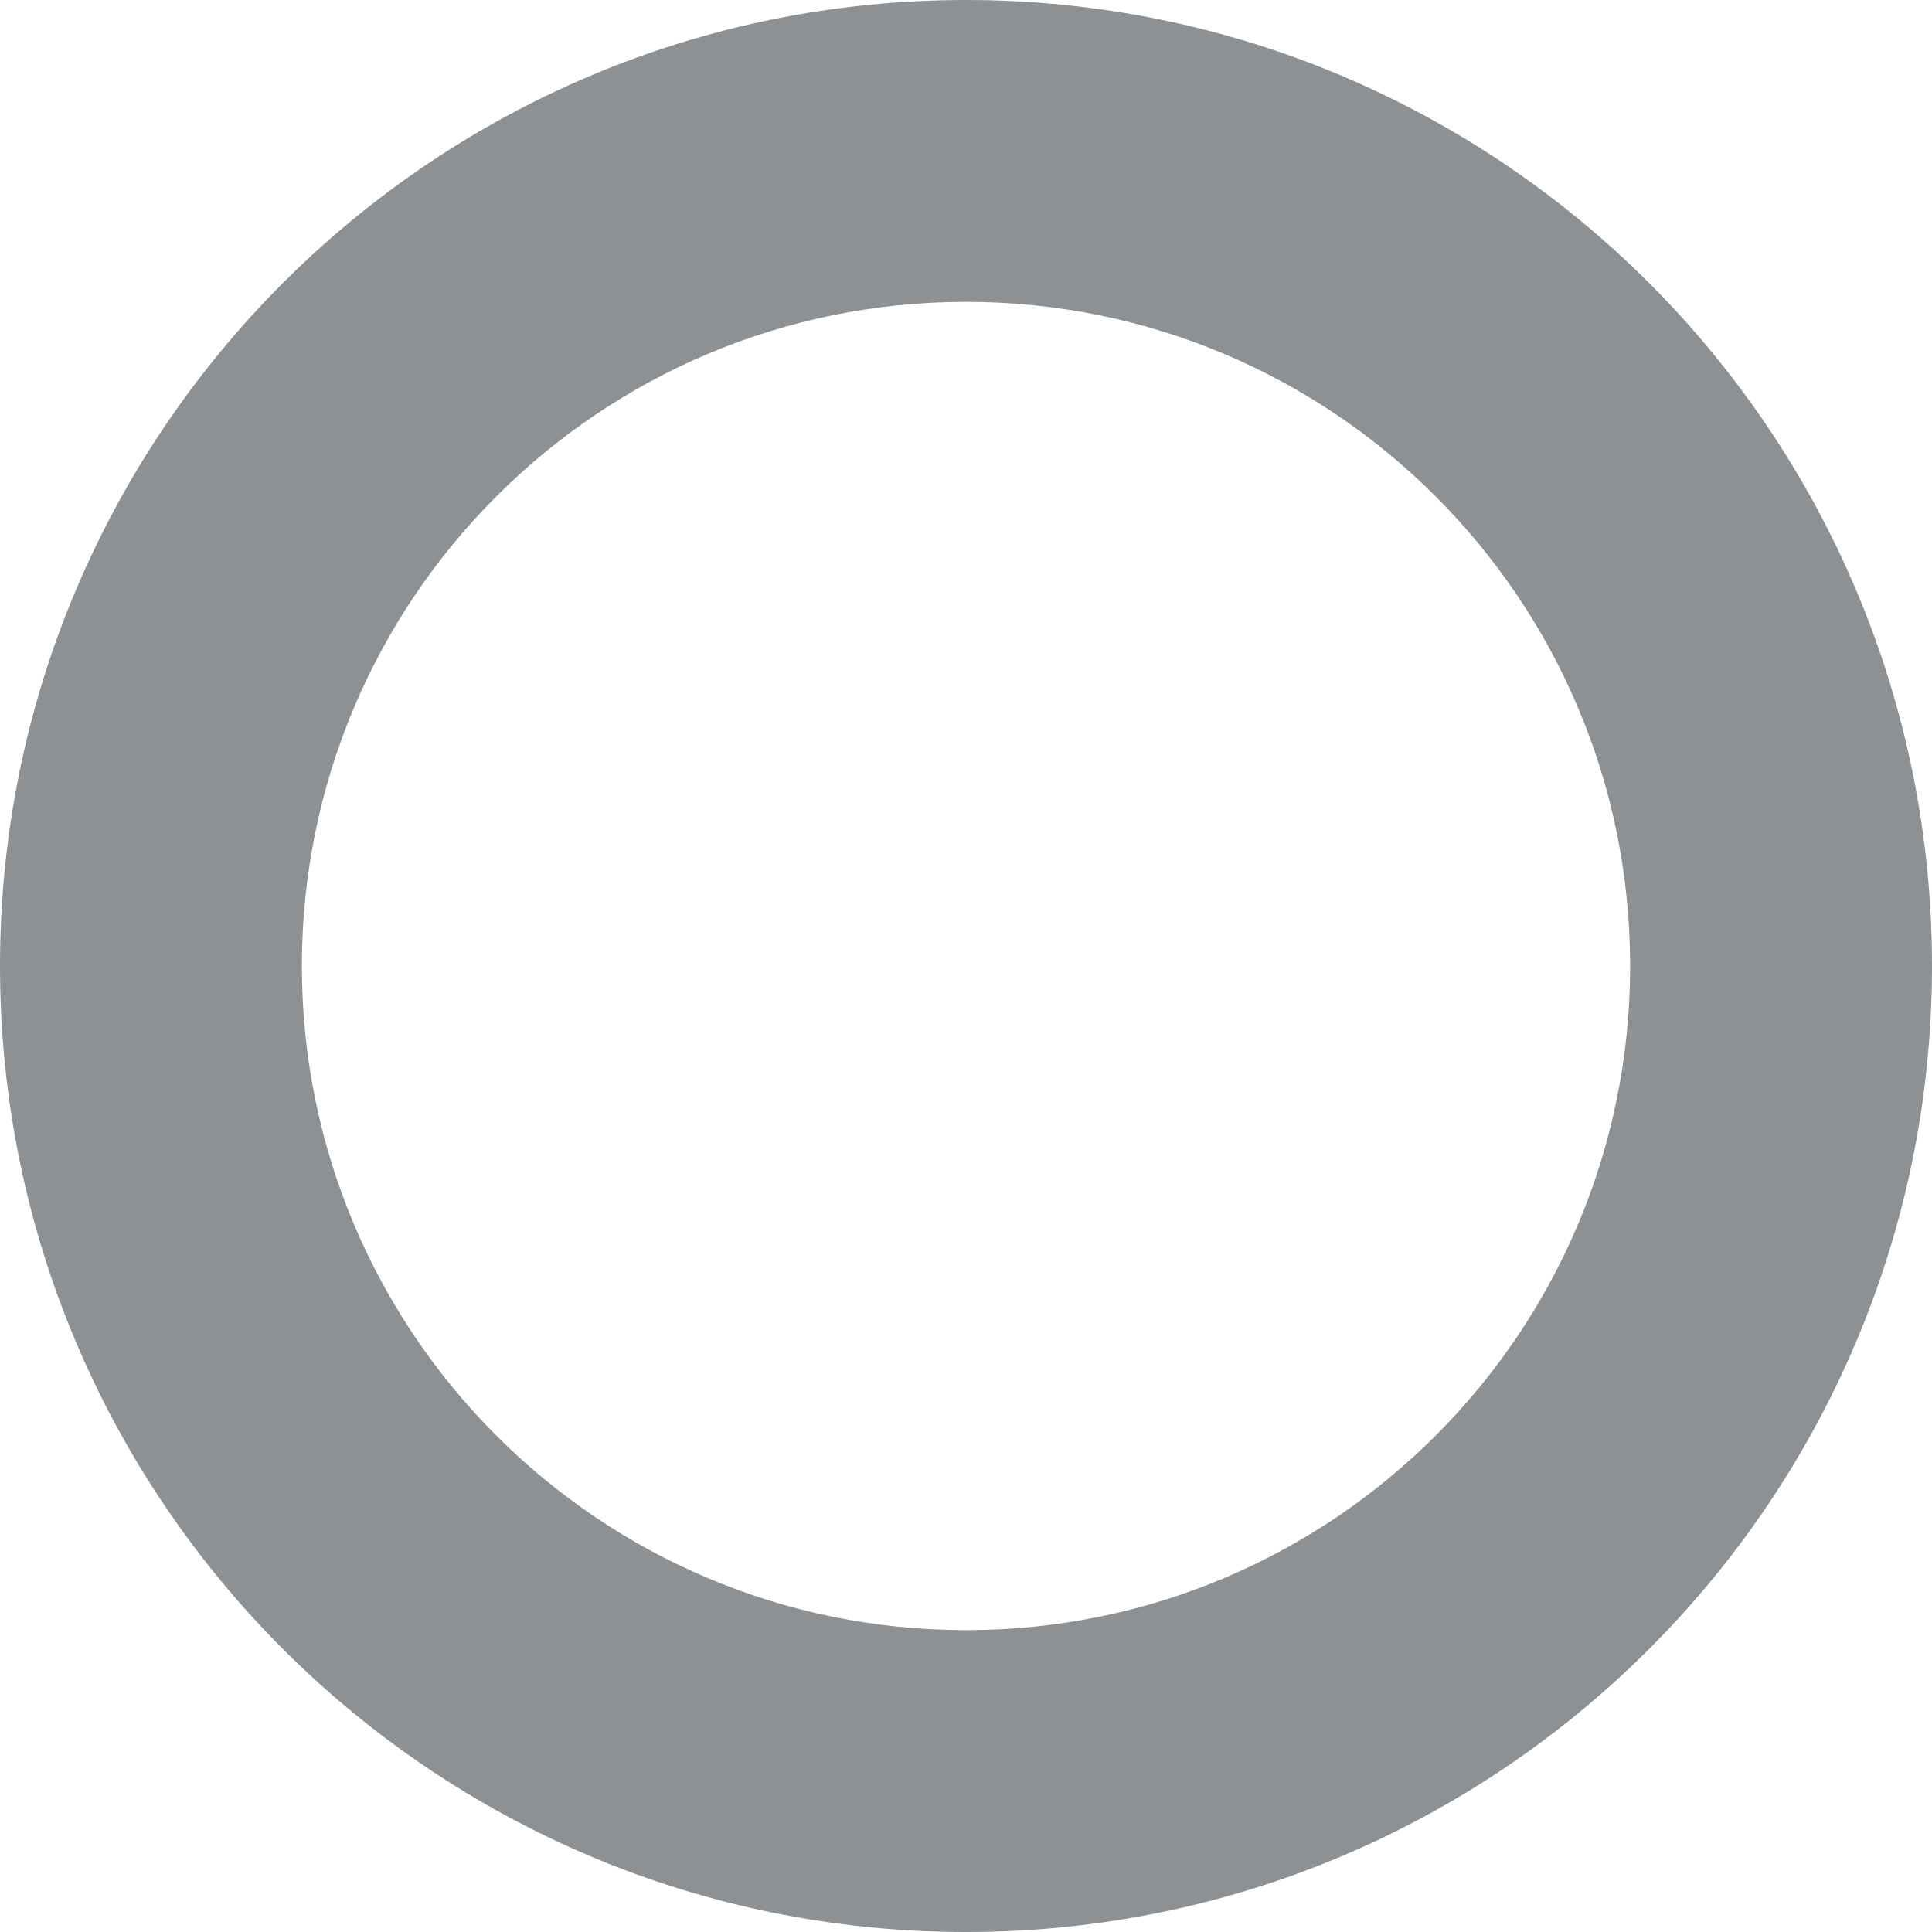 <svg width="8" height="8" viewBox="0 0 8 8" fill="none" xmlns="http://www.w3.org/2000/svg">
<path fill-rule="evenodd" clip-rule="evenodd" d="M4 6.75C5.519 6.75 6.75 5.519 6.75 4C6.75 2.481 5.519 1.25 4 1.25C2.481 1.25 1.25 2.481 1.25 4C1.25 5.519 2.481 6.75 4 6.75ZM4 8C6.209 8 8 6.209 8 4C8 1.791 6.209 0 4 0C1.791 0 0 1.791 0 4C0 6.209 1.791 8 4 8Z" fill="#8E9194"/>
<zoom style="dark" value="|:#8E9194"/>
<zoom style="selected" value="|:#8E9194"/>
</svg>
